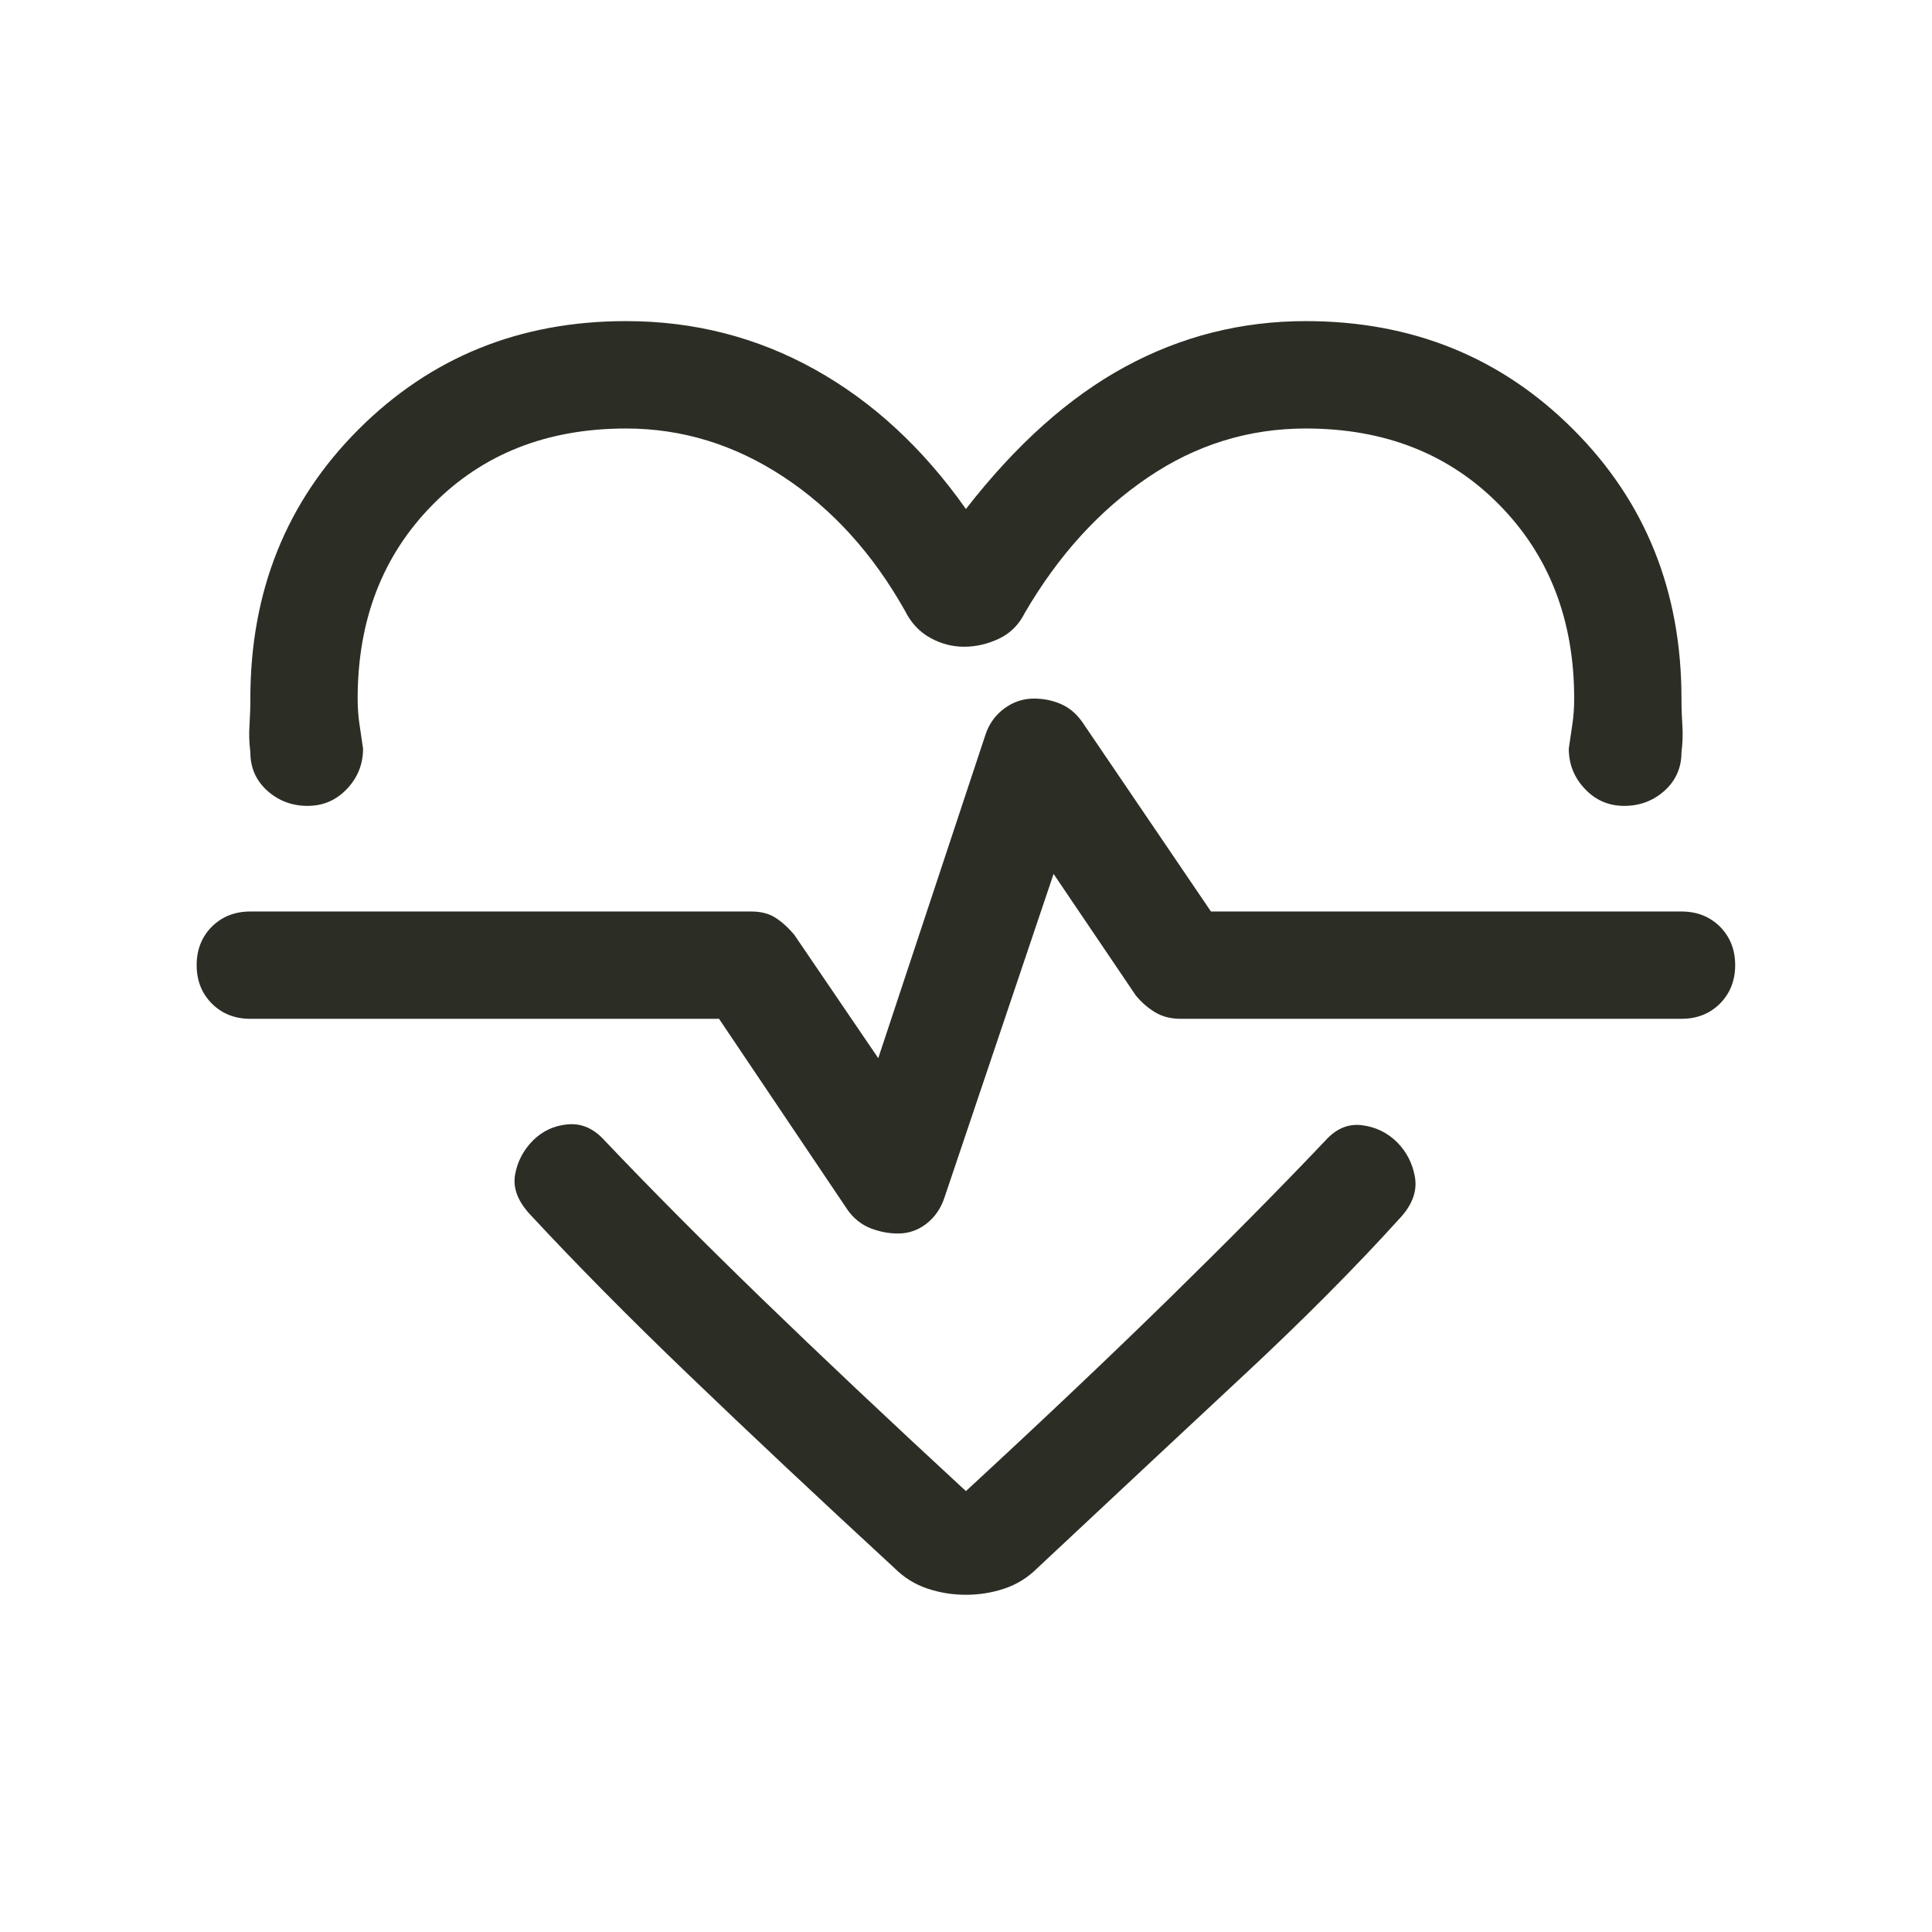 <svg width="24" height="24" viewBox="0 0 24 24" fill="none" xmlns="http://www.w3.org/2000/svg">
<path d="M11.999 6.323C12.621 5.523 13.28 4.934 13.977 4.556C14.673 4.178 15.421 3.989 16.221 3.989C17.54 3.989 18.647 4.437 19.543 5.334C20.44 6.23 20.888 7.345 20.888 8.678C20.888 8.797 20.892 8.908 20.899 9.011C20.906 9.115 20.903 9.226 20.888 9.345C20.888 9.537 20.817 9.697 20.677 9.823C20.536 9.949 20.369 10.011 20.177 10.011C19.984 10.011 19.821 9.941 19.688 9.8C19.555 9.66 19.488 9.493 19.488 9.3C19.503 9.197 19.517 9.097 19.532 9C19.547 8.904 19.555 8.797 19.555 8.678C19.555 7.7 19.243 6.897 18.621 6.267C17.999 5.637 17.199 5.323 16.221 5.323C15.51 5.323 14.854 5.526 14.255 5.934C13.655 6.341 13.147 6.9 12.732 7.611C12.658 7.76 12.551 7.867 12.41 7.934C12.269 8 12.125 8.034 11.977 8.034C11.829 8.034 11.688 7.997 11.555 7.923C11.421 7.849 11.317 7.737 11.243 7.589C10.843 6.878 10.34 6.323 9.732 5.923C9.125 5.523 8.473 5.323 7.777 5.323C6.799 5.323 5.999 5.637 5.377 6.267C4.754 6.897 4.443 7.7 4.443 8.678C4.443 8.797 4.451 8.904 4.466 9C4.48 9.097 4.495 9.197 4.51 9.3C4.51 9.493 4.443 9.66 4.31 9.8C4.177 9.941 4.014 10.011 3.821 10.011C3.629 10.011 3.462 9.949 3.321 9.823C3.18 9.697 3.11 9.537 3.11 9.345C3.095 9.226 3.092 9.115 3.099 9.011C3.106 8.908 3.11 8.797 3.11 8.678C3.11 7.345 3.558 6.23 4.454 5.334C5.351 4.437 6.458 3.989 7.777 3.989C8.621 3.989 9.403 4.189 10.121 4.589C10.84 4.989 11.466 5.567 11.999 6.323ZM11.999 19.811C11.836 19.811 11.677 19.786 11.521 19.734C11.366 19.682 11.229 19.597 11.11 19.478C10.162 18.604 9.314 17.808 8.566 17.089C7.817 16.371 7.154 15.7 6.577 15.078C6.429 14.915 6.369 14.752 6.399 14.589C6.429 14.426 6.503 14.286 6.621 14.167C6.74 14.049 6.884 13.982 7.054 13.967C7.225 13.952 7.377 14.019 7.51 14.167C8.073 14.76 8.721 15.412 9.454 16.123C10.188 16.834 11.036 17.634 11.999 18.523C12.962 17.634 13.806 16.834 14.532 16.123C15.258 15.412 15.903 14.76 16.466 14.167C16.599 14.019 16.751 13.956 16.921 13.978C17.091 14 17.236 14.071 17.355 14.189C17.473 14.308 17.547 14.452 17.577 14.623C17.606 14.793 17.547 14.96 17.399 15.123C16.836 15.745 16.177 16.408 15.421 17.111C14.666 17.815 13.821 18.604 12.888 19.478C12.769 19.597 12.632 19.682 12.477 19.734C12.321 19.786 12.162 19.811 11.999 19.811ZM11.155 15.323C11.288 15.323 11.406 15.282 11.51 15.2C11.614 15.119 11.688 15.011 11.732 14.878L13.088 10.856L14.11 12.367C14.184 12.456 14.266 12.526 14.354 12.578C14.443 12.63 14.547 12.656 14.666 12.656H20.888C21.08 12.656 21.24 12.593 21.366 12.467C21.491 12.341 21.555 12.182 21.555 11.989C21.555 11.797 21.491 11.637 21.366 11.511C21.24 11.386 21.08 11.323 20.888 11.323H15.043L13.443 8.967C13.369 8.863 13.28 8.789 13.177 8.745C13.073 8.7 12.962 8.678 12.843 8.678C12.71 8.678 12.588 8.719 12.477 8.8C12.366 8.882 12.288 8.989 12.243 9.123L10.91 13.145L9.866 11.611C9.792 11.523 9.714 11.452 9.632 11.4C9.551 11.348 9.451 11.323 9.332 11.323H3.11C2.917 11.323 2.758 11.386 2.632 11.511C2.506 11.637 2.443 11.797 2.443 11.989C2.443 12.182 2.506 12.341 2.632 12.467C2.758 12.593 2.917 12.656 3.11 12.656H8.932L10.532 15.034C10.606 15.137 10.699 15.211 10.81 15.256C10.921 15.3 11.036 15.323 11.155 15.323Z" fill="#2C2E25"/>
</svg>
